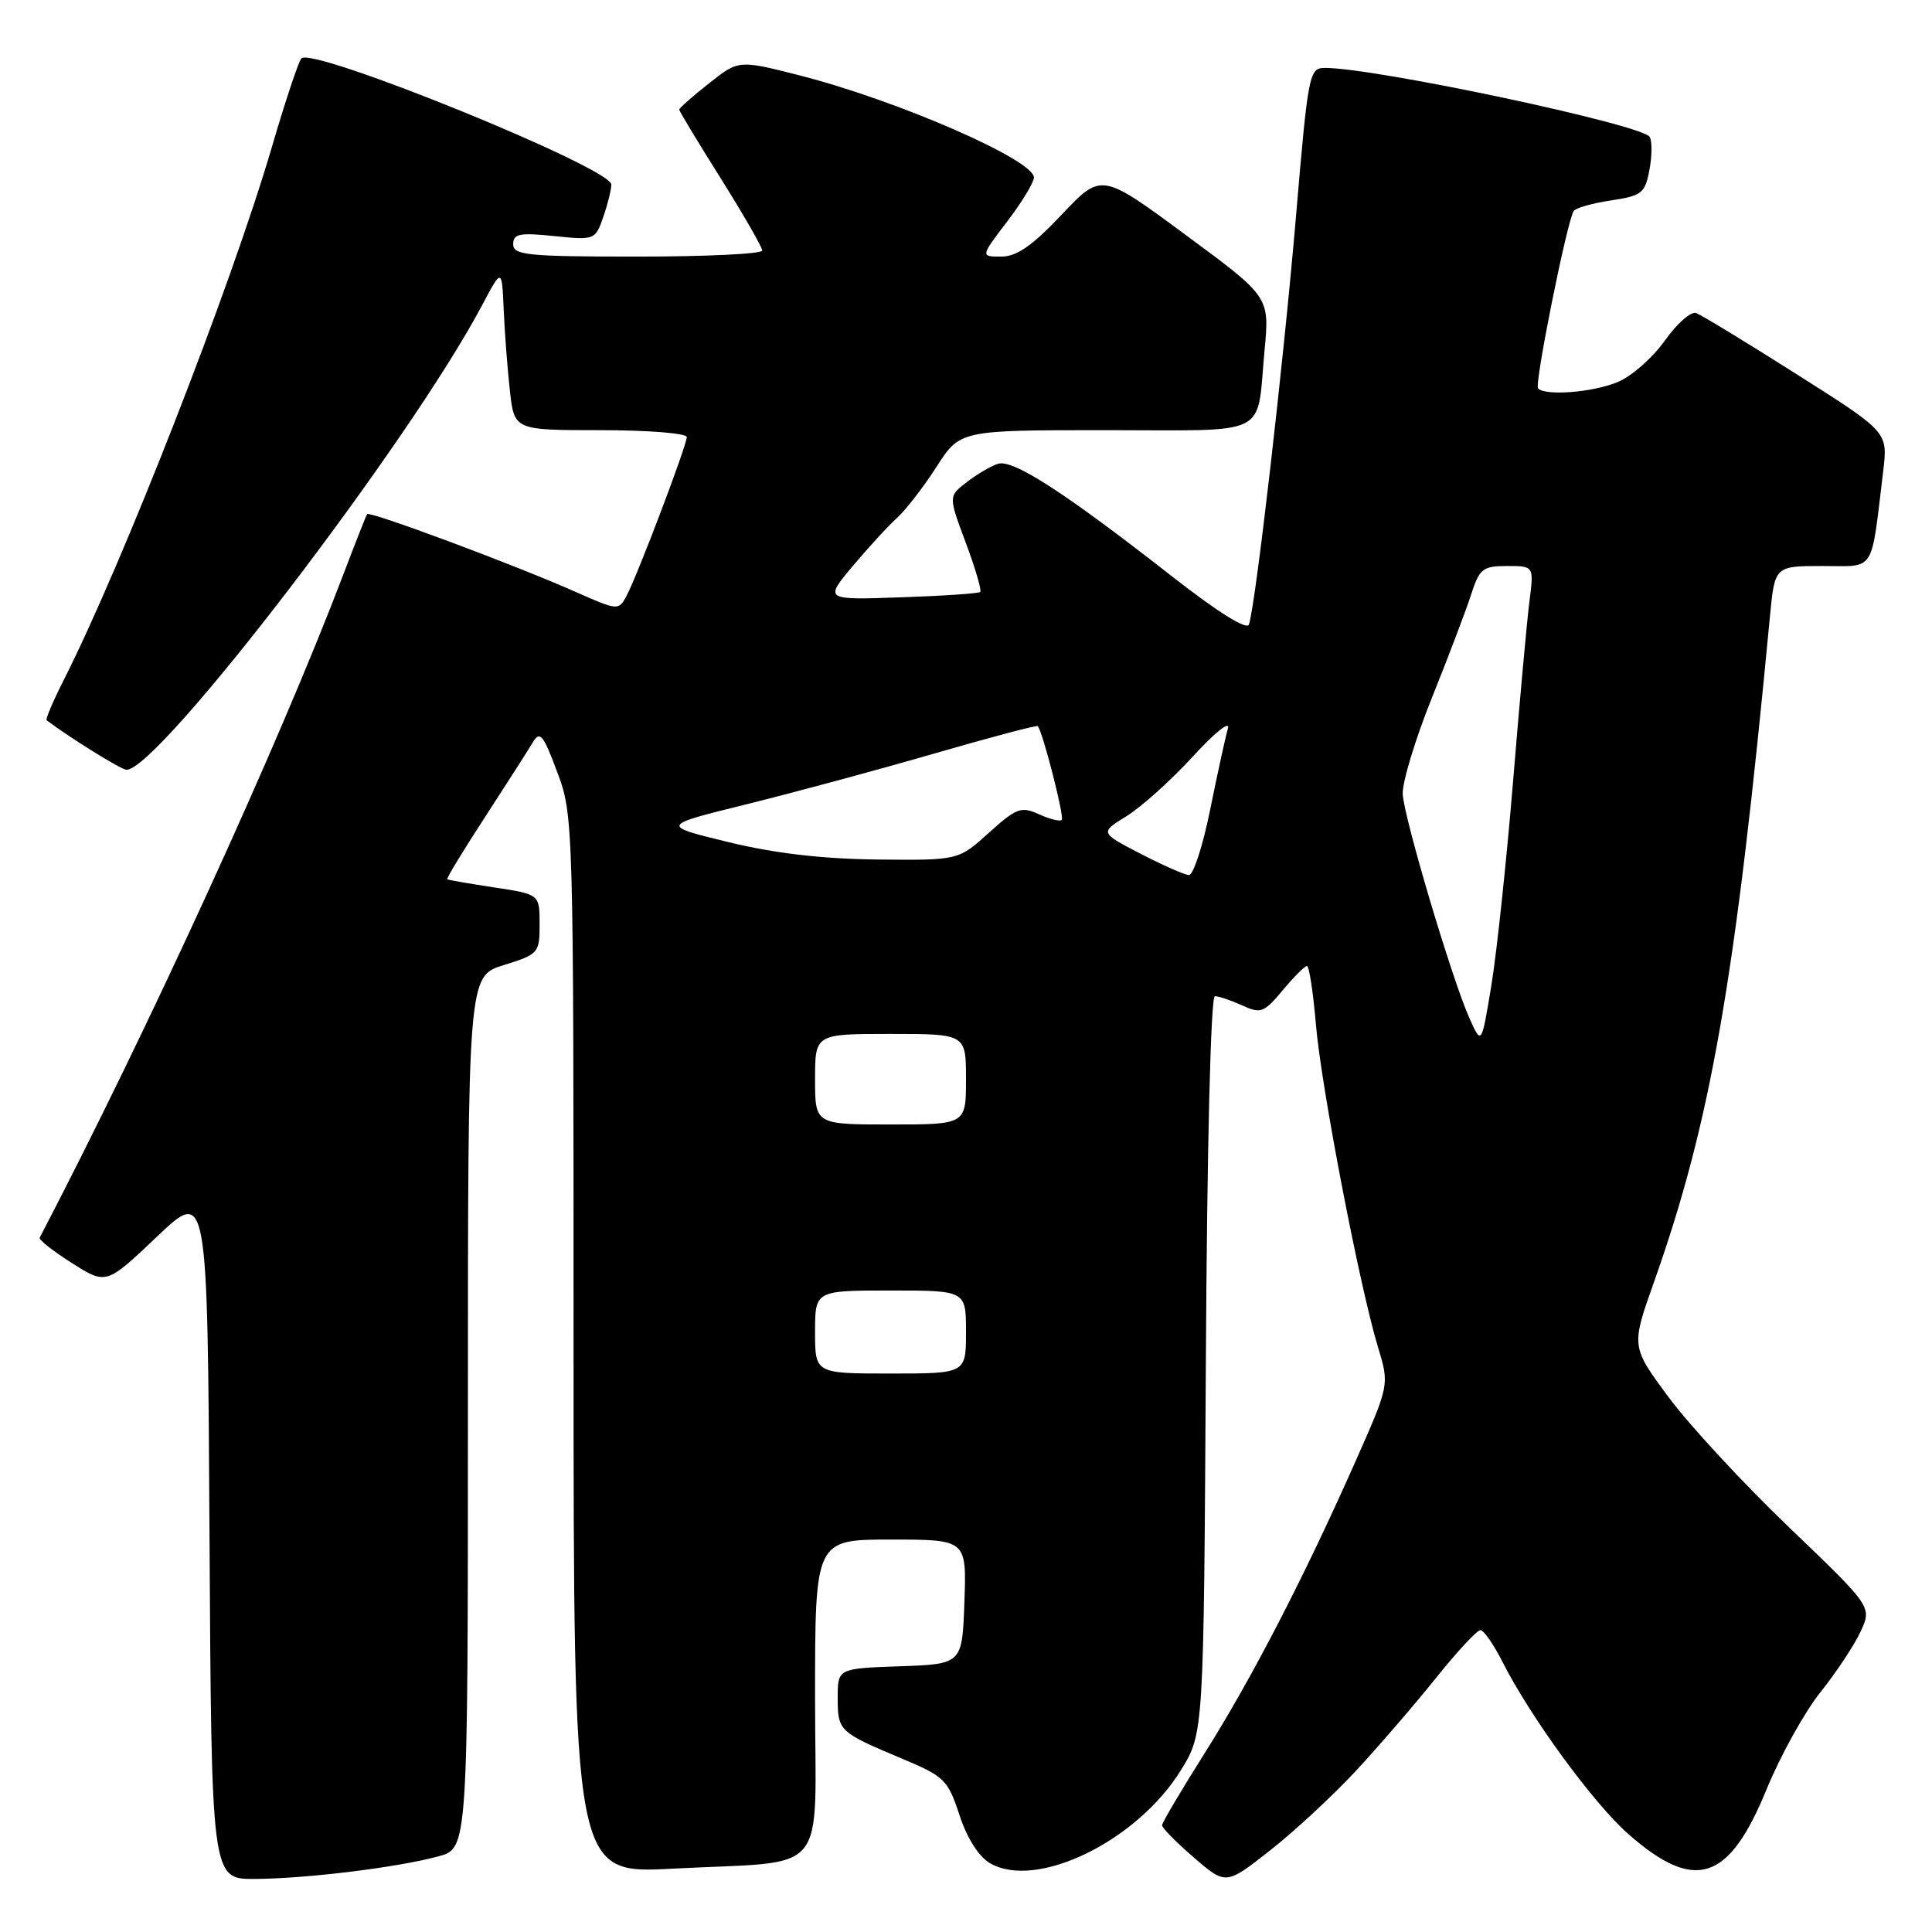 <?xml version="1.0" encoding="UTF-8" standalone="no"?>
<!DOCTYPE svg PUBLIC "-//W3C//DTD SVG 1.1//EN" "http://www.w3.org/Graphics/SVG/1.1/DTD/svg11.dtd" >
<svg xmlns="http://www.w3.org/2000/svg" xmlns:xlink="http://www.w3.org/1999/xlink" version="1.1" viewBox="0 0 256 256">
 <g >
 <path fill="currentColor"
d=" M 179.73 234.58 C 182.76 231.30 187.52 225.78 190.30 222.31 C 193.08 218.84 195.72 216.00 196.16 216.00 C 196.60 216.00 197.93 217.91 199.11 220.25 C 202.81 227.55 211.15 238.96 215.74 243.00 C 224.59 250.79 229.08 249.34 234.10 237.05 C 235.91 232.64 239.10 226.89 241.19 224.26 C 243.29 221.64 245.69 218.02 246.53 216.21 C 248.06 212.92 248.06 212.92 237.08 202.40 C 231.04 196.61 223.85 188.85 221.11 185.15 C 216.13 178.43 216.13 178.43 219.13 169.97 C 226.71 148.59 229.95 129.99 234.52 81.75 C 235.16 75.00 235.16 75.00 241.49 75.00 C 248.60 75.00 247.87 76.14 249.54 62.37 C 250.15 57.24 250.15 57.24 238.07 49.59 C 231.43 45.38 225.43 41.73 224.75 41.48 C 224.06 41.23 222.20 42.87 220.60 45.13 C 219.01 47.38 216.21 49.85 214.39 50.61 C 211.10 51.99 204.83 52.49 203.80 51.47 C 203.29 50.95 207.61 29.44 208.52 27.96 C 208.77 27.56 210.99 26.93 213.45 26.56 C 217.56 25.94 217.98 25.61 218.56 22.51 C 218.91 20.65 218.92 18.68 218.59 18.14 C 217.57 16.50 182.28 9.00 175.57 9.00 C 173.47 9.00 173.34 9.66 171.71 28.84 C 170.08 48.01 166.37 80.19 165.49 82.75 C 165.23 83.53 161.39 81.13 155.41 76.46 C 141.06 65.23 134.20 60.80 132.22 61.46 C 131.27 61.77 129.41 62.87 128.08 63.90 C 125.67 65.76 125.67 65.76 127.97 71.91 C 129.23 75.30 130.10 78.23 129.88 78.44 C 129.67 78.64 124.94 78.96 119.36 79.15 C 109.23 79.50 109.23 79.50 113.00 75.00 C 115.08 72.53 117.72 69.65 118.88 68.61 C 120.03 67.56 122.38 64.53 124.09 61.86 C 127.21 57.00 127.21 57.00 146.54 57.00 C 168.61 57.00 166.47 58.08 167.56 46.42 C 168.23 39.33 168.23 39.33 157.08 31.11 C 145.94 22.88 145.94 22.88 140.68 28.44 C 136.78 32.57 134.72 34.00 132.67 34.00 C 129.91 34.00 129.91 34.00 133.45 29.36 C 135.40 26.80 137.00 24.17 137.00 23.52 C 137.00 21.18 118.91 13.30 105.99 10.00 C 97.88 7.93 97.88 7.93 93.94 11.05 C 91.77 12.76 90.00 14.33 90.00 14.52 C 90.00 14.72 92.47 18.82 95.50 23.63 C 98.52 28.45 101.00 32.76 101.00 33.20 C 101.00 33.64 93.58 34.00 84.50 34.00 C 69.87 34.00 68.00 33.81 68.00 32.36 C 68.00 30.97 68.84 30.81 73.43 31.28 C 78.78 31.83 78.88 31.80 79.93 28.77 C 80.52 27.08 81.00 25.14 81.00 24.45 C 81.00 22.25 41.39 6.14 39.93 7.74 C 39.55 8.16 37.79 13.45 36.02 19.50 C 30.58 38.03 16.27 74.66 8.38 90.24 C 7.00 92.97 6.01 95.31 6.18 95.44 C 9.40 97.86 16.08 102.00 16.77 102.00 C 21.04 102.00 54.26 58.60 63.85 40.50 C 66.50 35.50 66.50 35.50 66.74 41.00 C 66.87 44.02 67.24 48.86 67.56 51.75 C 68.14 57.00 68.14 57.00 79.57 57.00 C 85.86 57.00 91.00 57.41 91.00 57.91 C 91.00 59.03 84.46 76.27 83.00 78.99 C 81.97 80.92 81.84 80.90 76.23 78.41 C 68.24 74.86 48.97 67.68 48.65 68.13 C 48.50 68.33 47.10 71.88 45.54 76.00 C 36.96 98.57 19.71 136.27 5.26 164.00 C 5.12 164.28 7.05 165.79 9.54 167.37 C 14.08 170.24 14.08 170.24 20.79 163.87 C 27.50 157.50 27.50 157.50 27.76 203.25 C 28.02 249.00 28.02 249.00 33.76 248.97 C 40.58 248.93 52.60 247.46 58.08 245.98 C 62.00 244.92 62.00 244.92 62.00 187.14 C 62.00 129.35 62.00 129.35 66.75 127.88 C 71.37 126.44 71.50 126.29 71.50 122.45 C 71.50 118.50 71.50 118.50 65.50 117.59 C 62.20 117.09 59.39 116.60 59.26 116.51 C 59.12 116.42 61.37 112.71 64.26 108.28 C 67.14 103.84 69.99 99.39 70.59 98.38 C 71.54 96.79 71.98 97.32 73.84 102.31 C 75.98 108.01 76.00 108.83 76.00 178.19 C 76.00 248.30 76.00 248.30 89.08 247.61 C 110.25 246.49 108.00 249.19 108.00 224.88 C 108.00 204.00 108.00 204.00 118.04 204.00 C 128.08 204.00 128.08 204.00 127.79 212.25 C 127.50 220.50 127.50 220.50 119.25 220.79 C 111.00 221.08 111.00 221.08 111.00 224.98 C 111.00 229.36 111.16 229.52 119.50 233.02 C 125.15 235.39 125.60 235.83 127.14 240.52 C 128.15 243.60 129.70 246.03 131.19 246.89 C 137.35 250.45 150.65 243.97 156.47 234.57 C 159.50 229.66 159.50 229.66 159.78 180.83 C 159.94 151.76 160.43 132.00 160.98 132.00 C 161.49 132.00 163.11 132.55 164.59 133.22 C 167.06 134.35 167.48 134.19 169.96 131.22 C 171.44 129.45 172.88 128.00 173.18 128.00 C 173.47 128.00 174.00 131.46 174.36 135.70 C 175.06 144.03 180.14 170.41 182.59 178.50 C 184.11 183.50 184.11 183.50 179.56 193.75 C 172.78 209.04 165.85 222.44 159.59 232.36 C 156.52 237.23 153.99 241.50 153.98 241.86 C 153.98 242.21 155.88 244.14 158.20 246.14 C 162.44 249.79 162.44 249.79 168.33 245.16 C 171.56 242.62 176.69 237.86 179.73 234.58 Z  M 108.00 176.50 C 108.00 171.00 108.00 171.00 118.00 171.00 C 128.00 171.00 128.00 171.00 128.00 176.50 C 128.00 182.00 128.00 182.00 118.00 182.00 C 108.00 182.00 108.00 182.00 108.00 176.50 Z  M 108.00 143.00 C 108.00 137.00 108.00 137.00 118.00 137.00 C 128.00 137.00 128.00 137.00 128.00 143.00 C 128.00 149.00 128.00 149.00 118.00 149.00 C 108.00 149.00 108.00 149.00 108.00 143.00 Z  M 194.70 134.90 C 192.38 129.70 186.06 108.47 185.87 105.24 C 185.78 103.73 187.51 98.00 189.72 92.50 C 191.93 87.00 194.28 80.81 194.94 78.75 C 196.04 75.35 196.48 75.00 199.71 75.00 C 203.26 75.00 203.26 75.00 202.65 79.75 C 202.32 82.36 201.35 93.06 200.49 103.52 C 199.63 113.98 198.34 126.13 197.62 130.52 C 196.31 138.50 196.31 138.50 194.70 134.90 Z  M 151.12 113.12 C 145.73 110.33 145.73 110.33 149.31 108.12 C 151.27 106.90 155.22 103.35 158.08 100.22 C 160.94 97.09 163.02 95.42 162.71 96.51 C 162.39 97.61 161.33 102.44 160.36 107.25 C 159.39 112.06 158.12 115.98 157.54 115.95 C 156.97 115.93 154.08 114.65 151.12 113.12 Z  M 96.50 111.58 C 87.50 109.39 87.50 109.39 99.00 106.55 C 105.33 104.98 116.52 101.96 123.89 99.82 C 131.25 97.69 137.38 96.06 137.51 96.22 C 138.18 96.99 141.06 108.27 140.69 108.64 C 140.45 108.88 139.09 108.54 137.66 107.89 C 135.30 106.82 134.69 107.05 131.03 110.35 C 126.99 114.00 126.99 114.00 116.25 113.89 C 108.93 113.81 102.63 113.07 96.50 111.58 Z "/>
</g>
</svg>